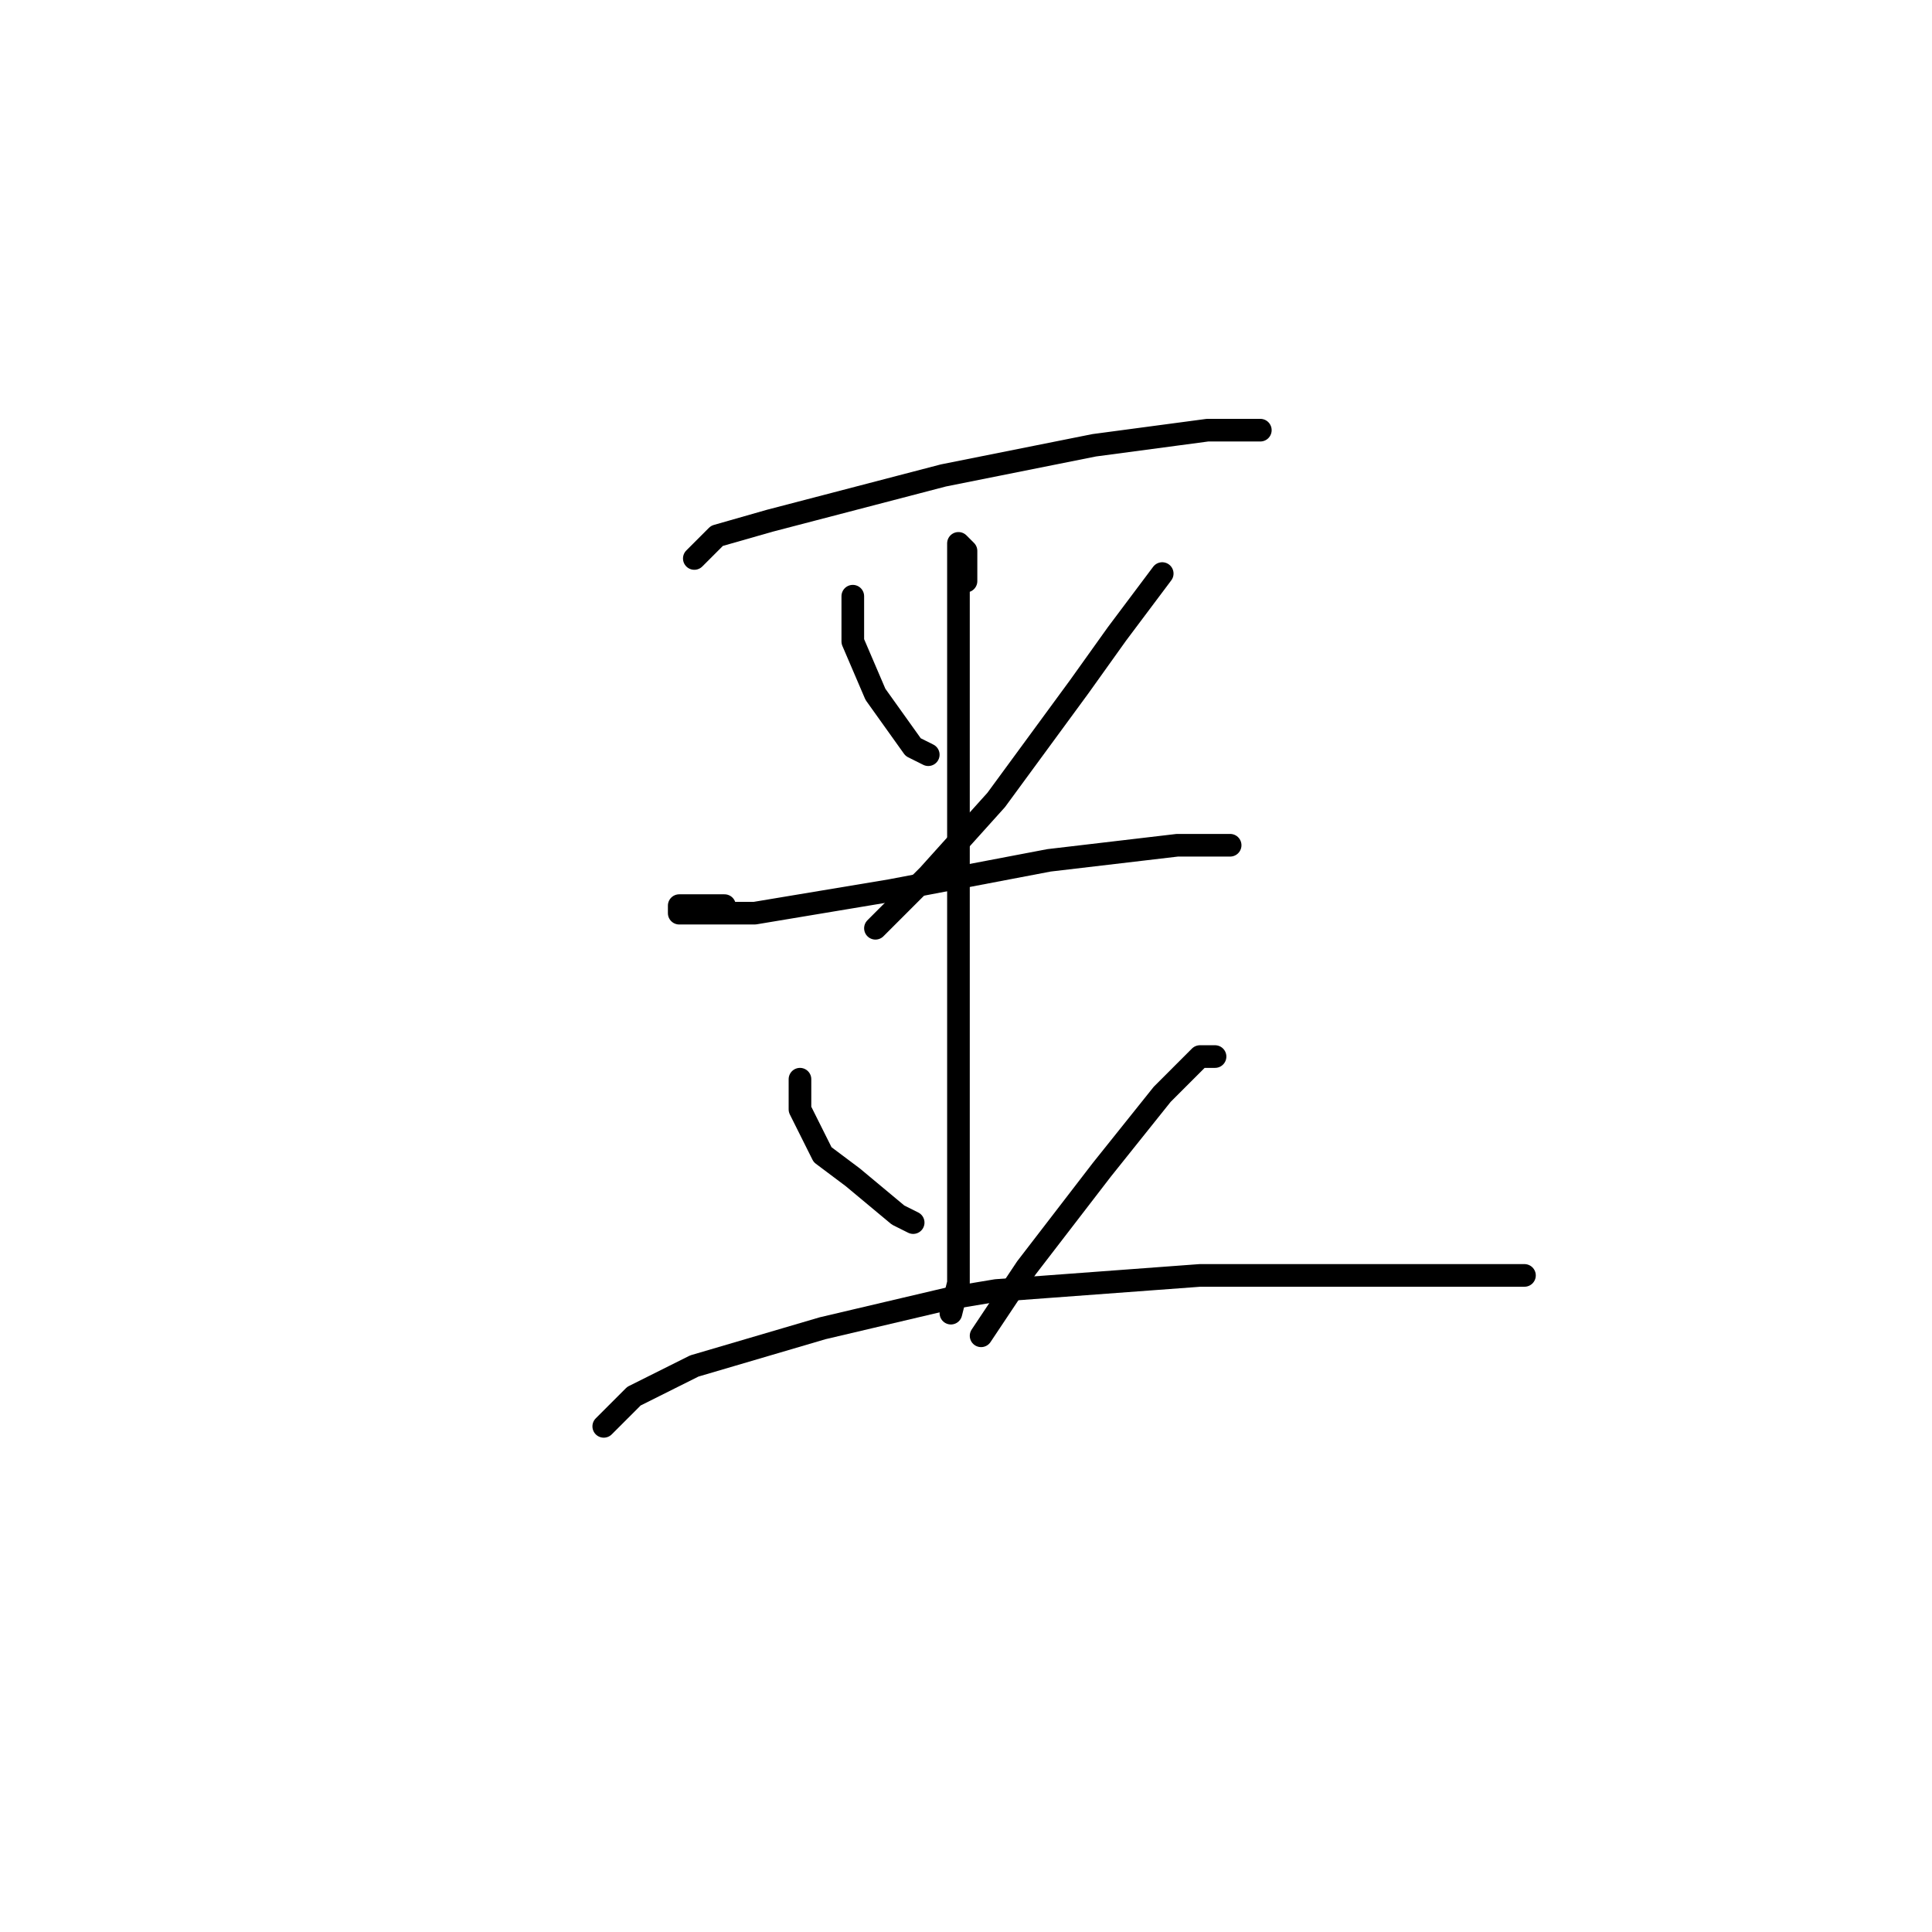 <?xml version="1.0" standalone="no"?>
    <svg width="256" height="256" xmlns="http://www.w3.org/2000/svg" version="1.1">
    <polyline stroke="black" stroke-width="3" stroke-linecap="round" fill="transparent" stroke-linejoin="round" points="92 74 93 73 94 72 95 71 102 69 125 63 145 59 160 57 167 57 167 57 " />
        <polyline stroke="black" stroke-width="3" stroke-linecap="round" fill="transparent" stroke-linejoin="round" points="113 79 113 81 113 83 113 84 113 85 116 92 121 99 123 100 123 100 " />
        <polyline stroke="black" stroke-width="3" stroke-linecap="round" fill="transparent" stroke-linejoin="round" points="154 76 151 80 148 84 143 91 132 106 123 116 116 123 116 123 " />
        <polyline stroke="black" stroke-width="3" stroke-linecap="round" fill="transparent" stroke-linejoin="round" points="96 120 93 120 90 120 90 121 100 121 118 118 139 114 156 112 163 112 163 112 " />
        <polyline stroke="black" stroke-width="3" stroke-linecap="round" fill="transparent" stroke-linejoin="round" points="128 77 128 75 128 73 127 72 127 79 127 97 127 121 127 139 127 143 127 159 127 170 126 174 126 174 " />
        <polyline stroke="black" stroke-width="3" stroke-linecap="round" fill="transparent" stroke-linejoin="round" points="106 143 106 144 106 145 106 147 109 153 113 156 119 161 121 162 121 162 " />
        <polyline stroke="black" stroke-width="3" stroke-linecap="round" fill="transparent" stroke-linejoin="round" points="161 140 160 140 159 140 154 145 146 155 136 168 130 177 130 177 " />
        <polyline stroke="black" stroke-width="3" stroke-linecap="round" fill="transparent" stroke-linejoin="round" points="80 189 82 187 84 185 92 181 109 176 126 172 132 171 159 169 176 169 181 169 197 169 202 169 202 169 " />
        </svg>